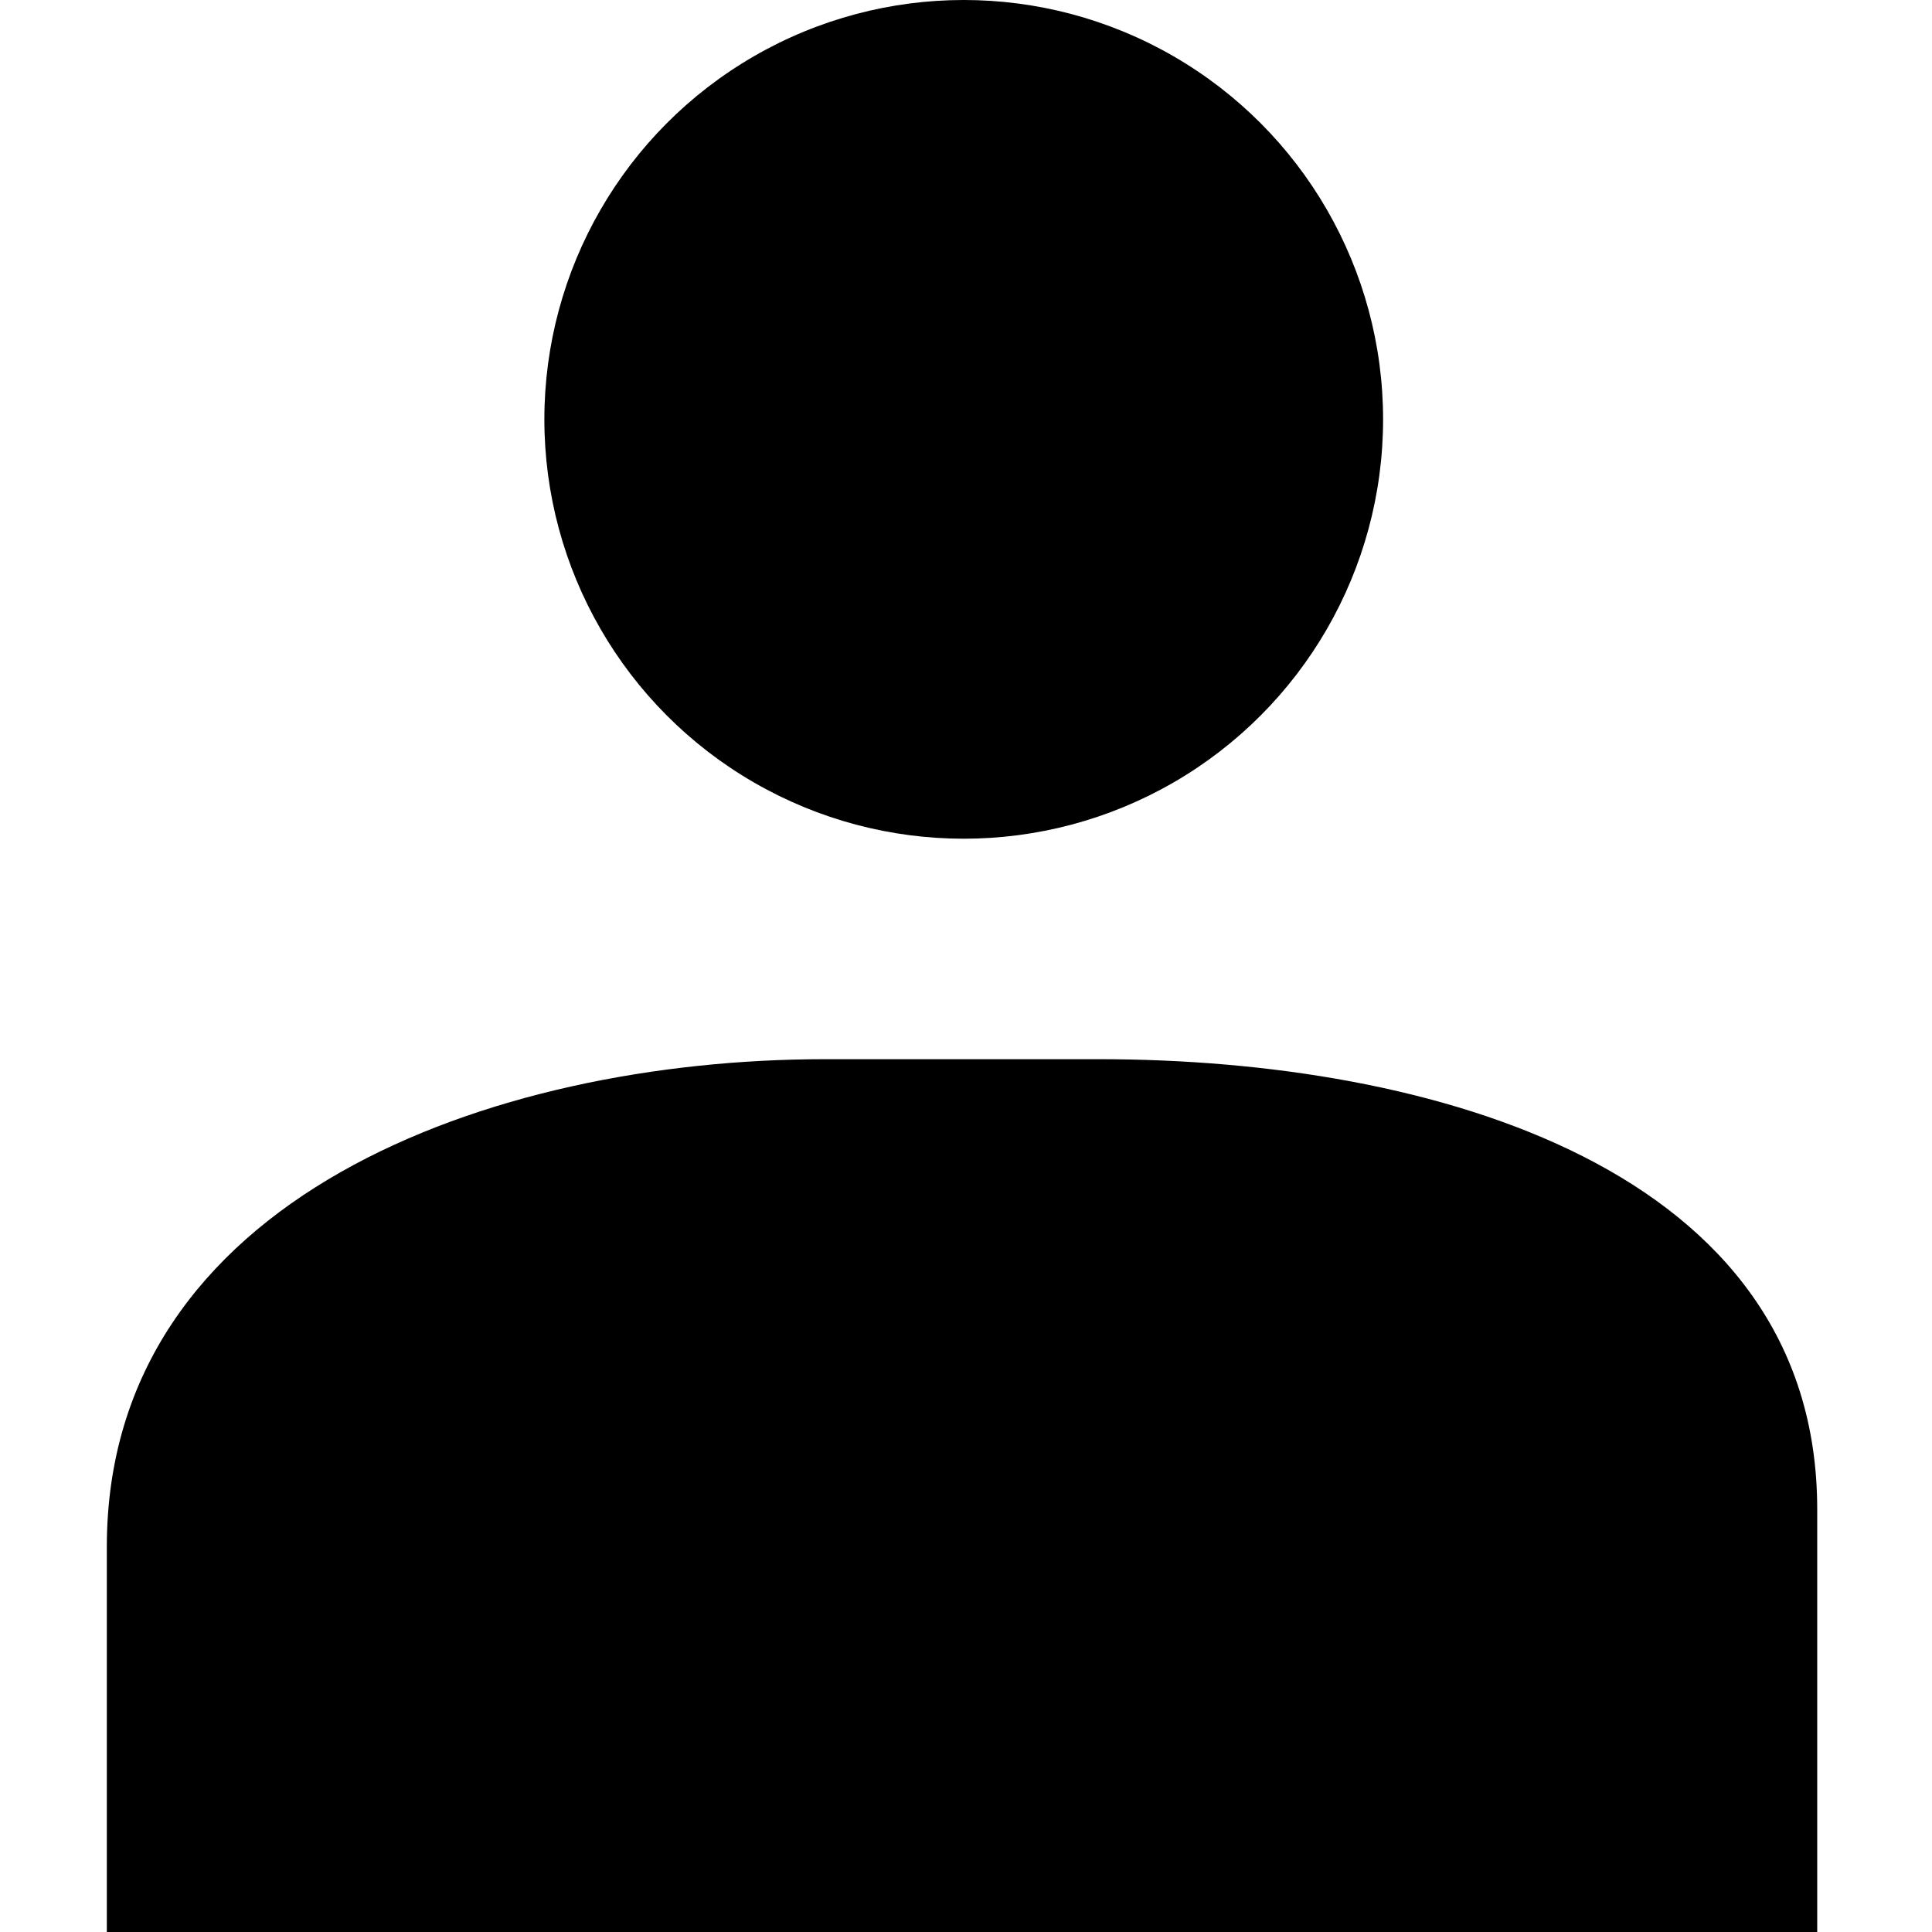 <?xml version="1.0" encoding="utf-8"?>
<!-- Generator: Adobe Illustrator 22.0.1, SVG Export Plug-In . SVG Version: 6.00 Build 0)  -->
<svg version="1.1" id="Ebene_1" xmlns="http://www.w3.org/2000/svg" xmlns:xlink="http://www.w3.org/1999/xlink" x="0px" y="0px"
	 viewBox="0 0 170 170" style="enable-background:new 0 0 170 170;" xml:space="preserve">
<g>
	<g>
		<circle cx="84.8" cy="36.9" r="36.9"/>
	</g>
	<path d="M72.6,93.2c-29.4,0-63.2,12.2-63.2,42.9V170h150.5v-37.2c0-30-33.9-39.6-63.2-39.6H72.6z"/>
</g>
</svg>
